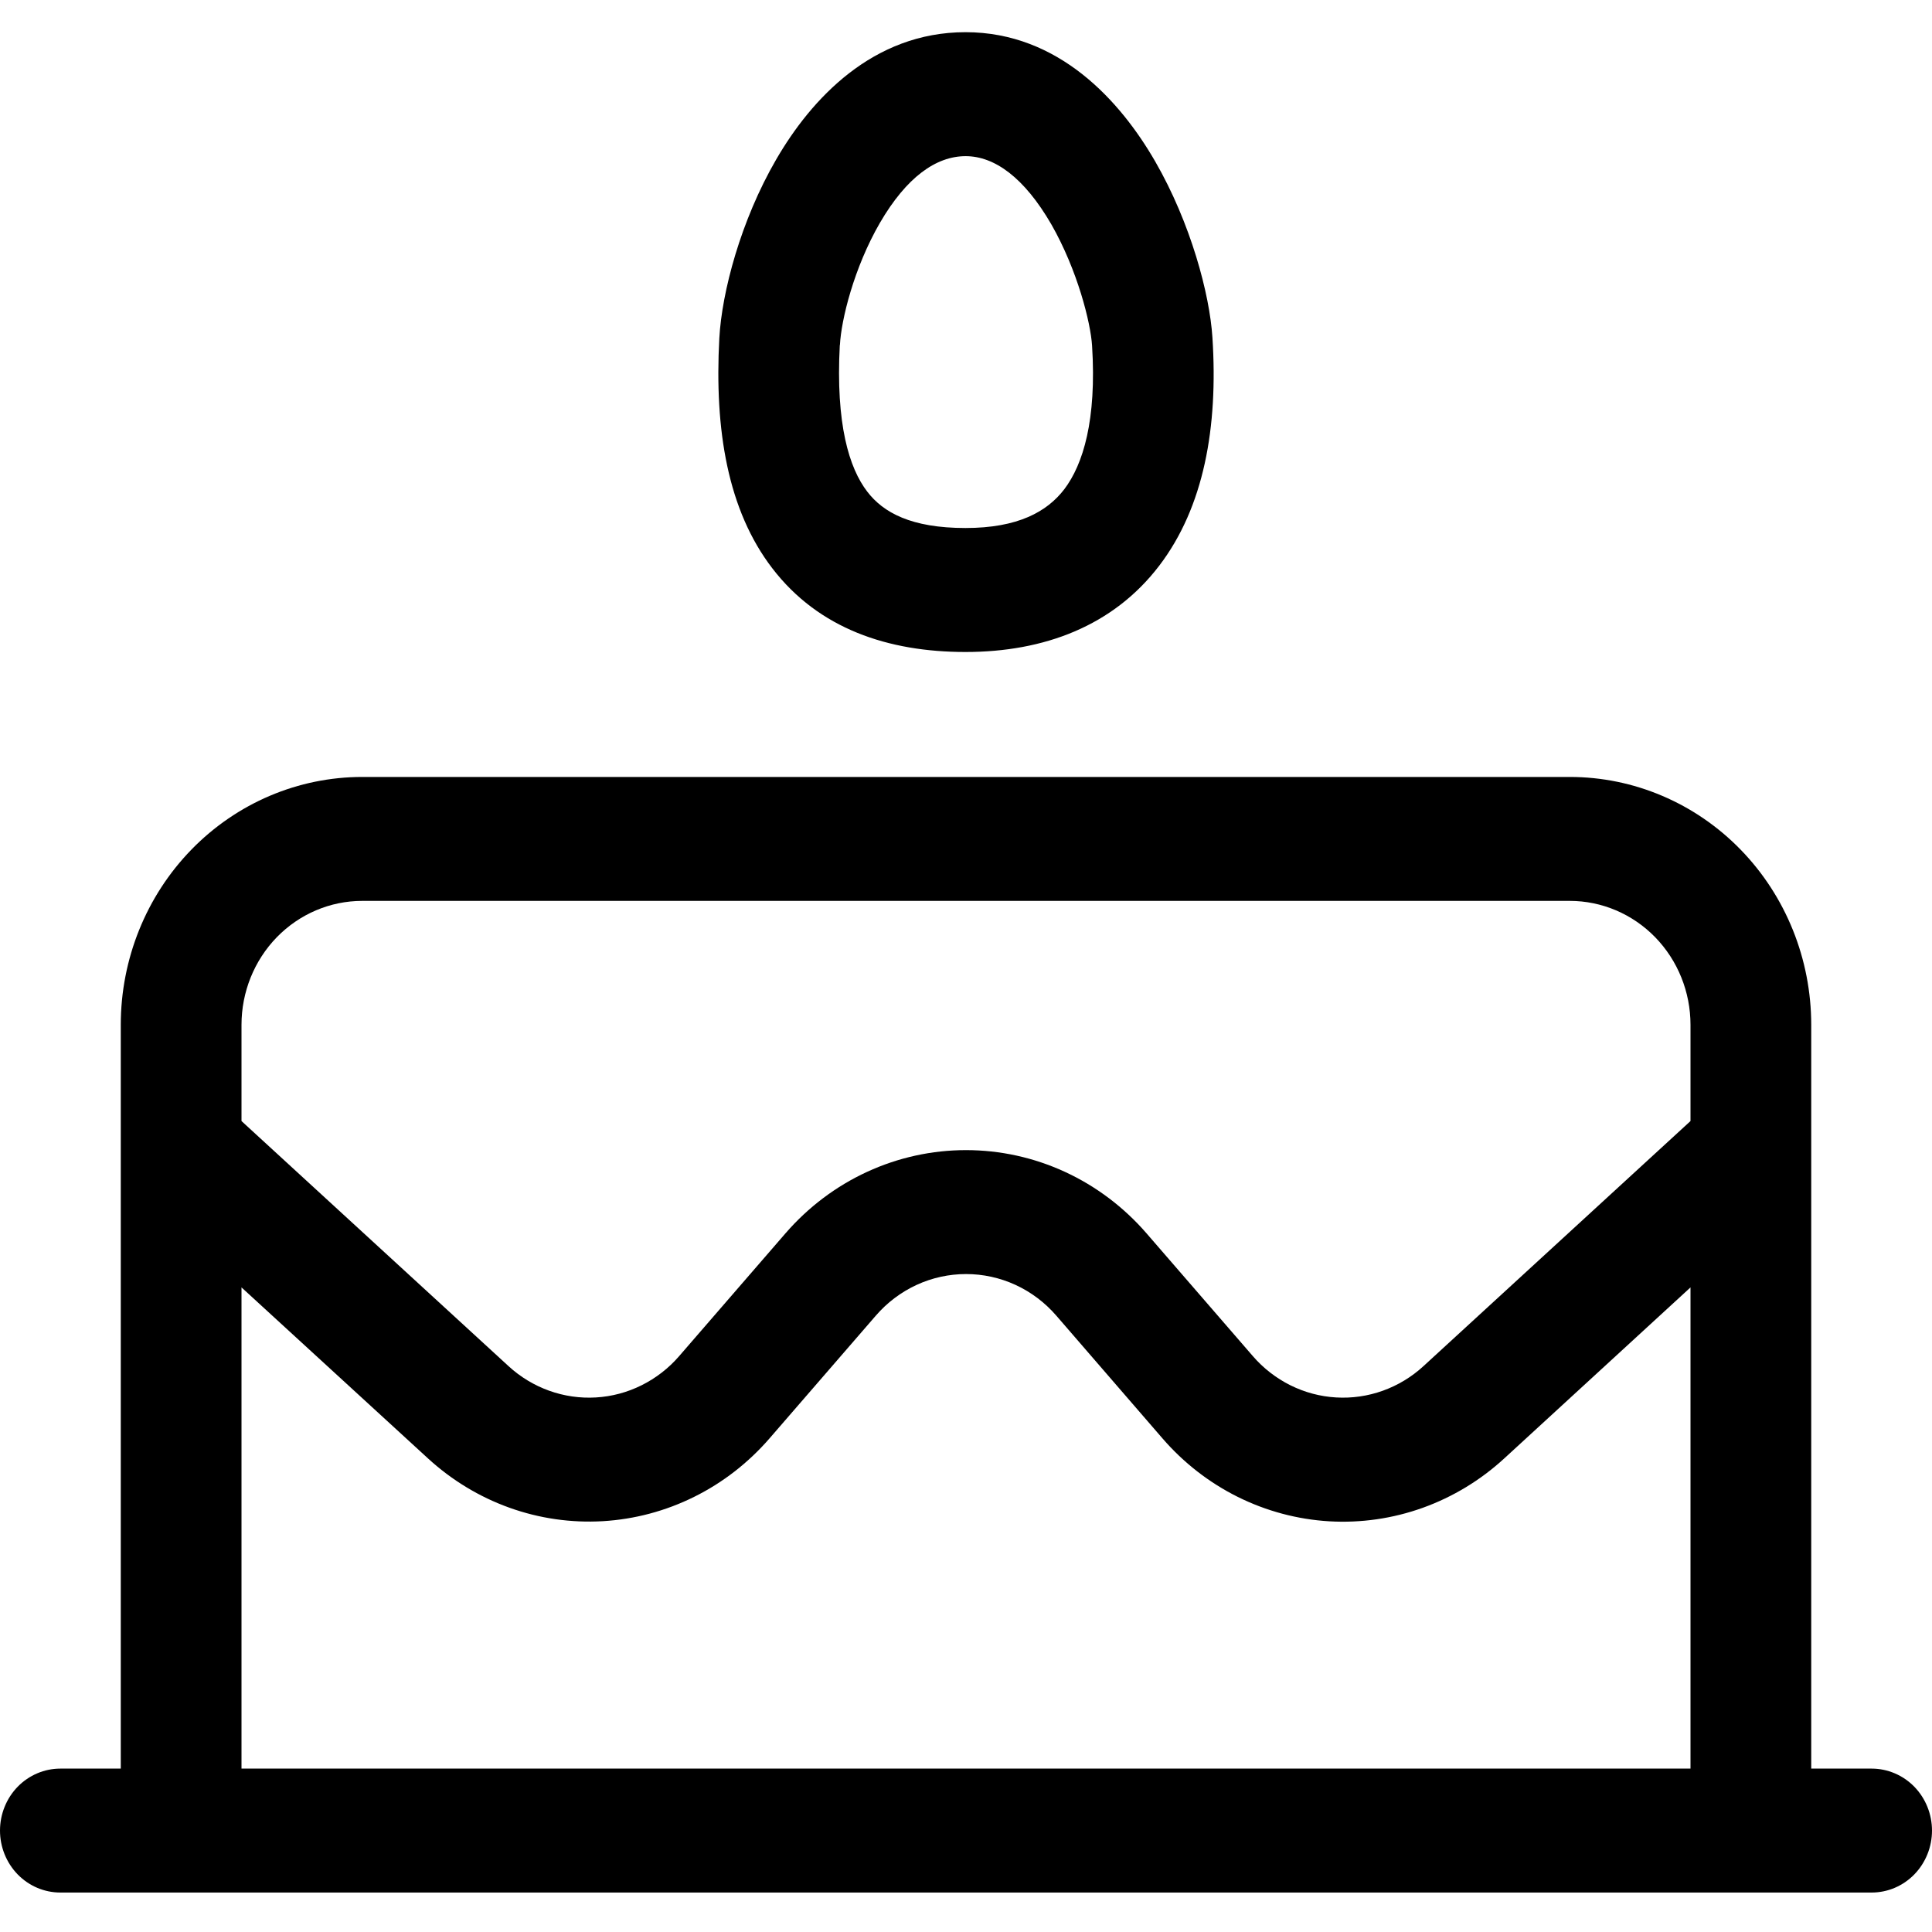 <svg width="47" height="47" viewBox="0 0 47 47" fill="none" xmlns="http://www.w3.org/2000/svg">
<path d="M23.488 0.783C21.226 0.783 19.731 2.415 18.882 3.88C18.019 5.367 17.56 7.107 17.499 8.229C17.378 10.46 17.704 12.414 18.788 13.825C19.916 15.297 21.608 15.861 23.488 15.861C25.395 15.861 27.081 15.231 28.203 13.759C29.287 12.336 29.636 10.397 29.495 8.213C29.428 7.152 28.964 5.421 28.103 3.928C27.26 2.466 25.762 0.783 23.488 0.783ZM20.433 8.394C20.463 7.782 20.774 6.513 21.406 5.421C22.052 4.311 22.771 3.799 23.491 3.799C24.193 3.799 24.916 4.317 25.577 5.46C26.214 6.576 26.532 7.852 26.567 8.409C26.681 10.219 26.349 11.298 25.891 11.902C25.471 12.45 24.76 12.845 23.488 12.845C22.166 12.845 21.485 12.468 21.097 11.959C20.657 11.386 20.328 10.318 20.43 8.394H20.433ZM8.812 18.901C7.254 18.901 5.76 19.536 4.658 20.667C3.556 21.798 2.938 23.332 2.938 24.932V43.025H1.469C1.079 43.025 0.706 43.184 0.43 43.466C0.155 43.749 0 44.133 0 44.533C0 44.932 0.155 45.316 0.43 45.599C0.706 45.882 1.079 46.04 1.469 46.04H45.531C45.921 46.04 46.294 45.882 46.57 45.599C46.845 45.316 47 44.932 47 44.533C47 44.133 46.845 43.749 46.57 43.466C46.294 43.184 45.921 43.025 45.531 43.025H44.062V24.932C44.062 23.332 43.444 21.798 42.342 20.667C41.24 19.536 39.746 18.901 38.188 18.901H8.812ZM41.125 43.025H5.875V31.319L10.413 35.48C10.99 36.009 11.662 36.416 12.392 36.678C13.121 36.94 13.894 37.051 14.666 37.006C15.438 36.96 16.193 36.759 16.889 36.413C17.585 36.068 18.207 35.584 18.721 34.991L21.306 32.006C21.581 31.688 21.919 31.433 22.298 31.258C22.676 31.084 23.087 30.994 23.502 30.994C23.916 30.994 24.326 31.084 24.705 31.258C25.084 31.433 25.422 31.688 25.697 32.006L28.279 34.991C28.793 35.585 29.415 36.069 30.111 36.415C30.807 36.761 31.563 36.963 32.335 37.009C33.107 37.054 33.88 36.943 34.61 36.681C35.34 36.419 36.013 36.012 36.59 35.483L41.125 31.319V43.025ZM41.125 27.272L34.63 33.233C34.342 33.498 34.006 33.701 33.641 33.832C33.276 33.963 32.89 34.019 32.504 33.996C32.118 33.974 31.74 33.873 31.392 33.7C31.045 33.527 30.733 33.286 30.477 32.989L27.892 30.004C27.34 29.367 26.664 28.857 25.907 28.508C25.15 28.159 24.33 27.979 23.5 27.979C22.67 27.979 21.85 28.159 21.093 28.508C20.336 28.857 19.66 29.367 19.108 30.004L16.523 32.989C16.267 33.286 15.955 33.527 15.607 33.7C15.26 33.873 14.882 33.974 14.496 33.996C14.11 34.019 13.724 33.963 13.359 33.832C12.994 33.701 12.658 33.498 12.37 33.233L5.875 27.272V24.932C5.875 24.132 6.184 23.365 6.735 22.799C7.286 22.234 8.033 21.916 8.812 21.916H38.188C38.967 21.916 39.714 22.234 40.265 22.799C40.816 23.365 41.125 24.132 41.125 24.932V27.272Z" fill="black"/>
</svg>
